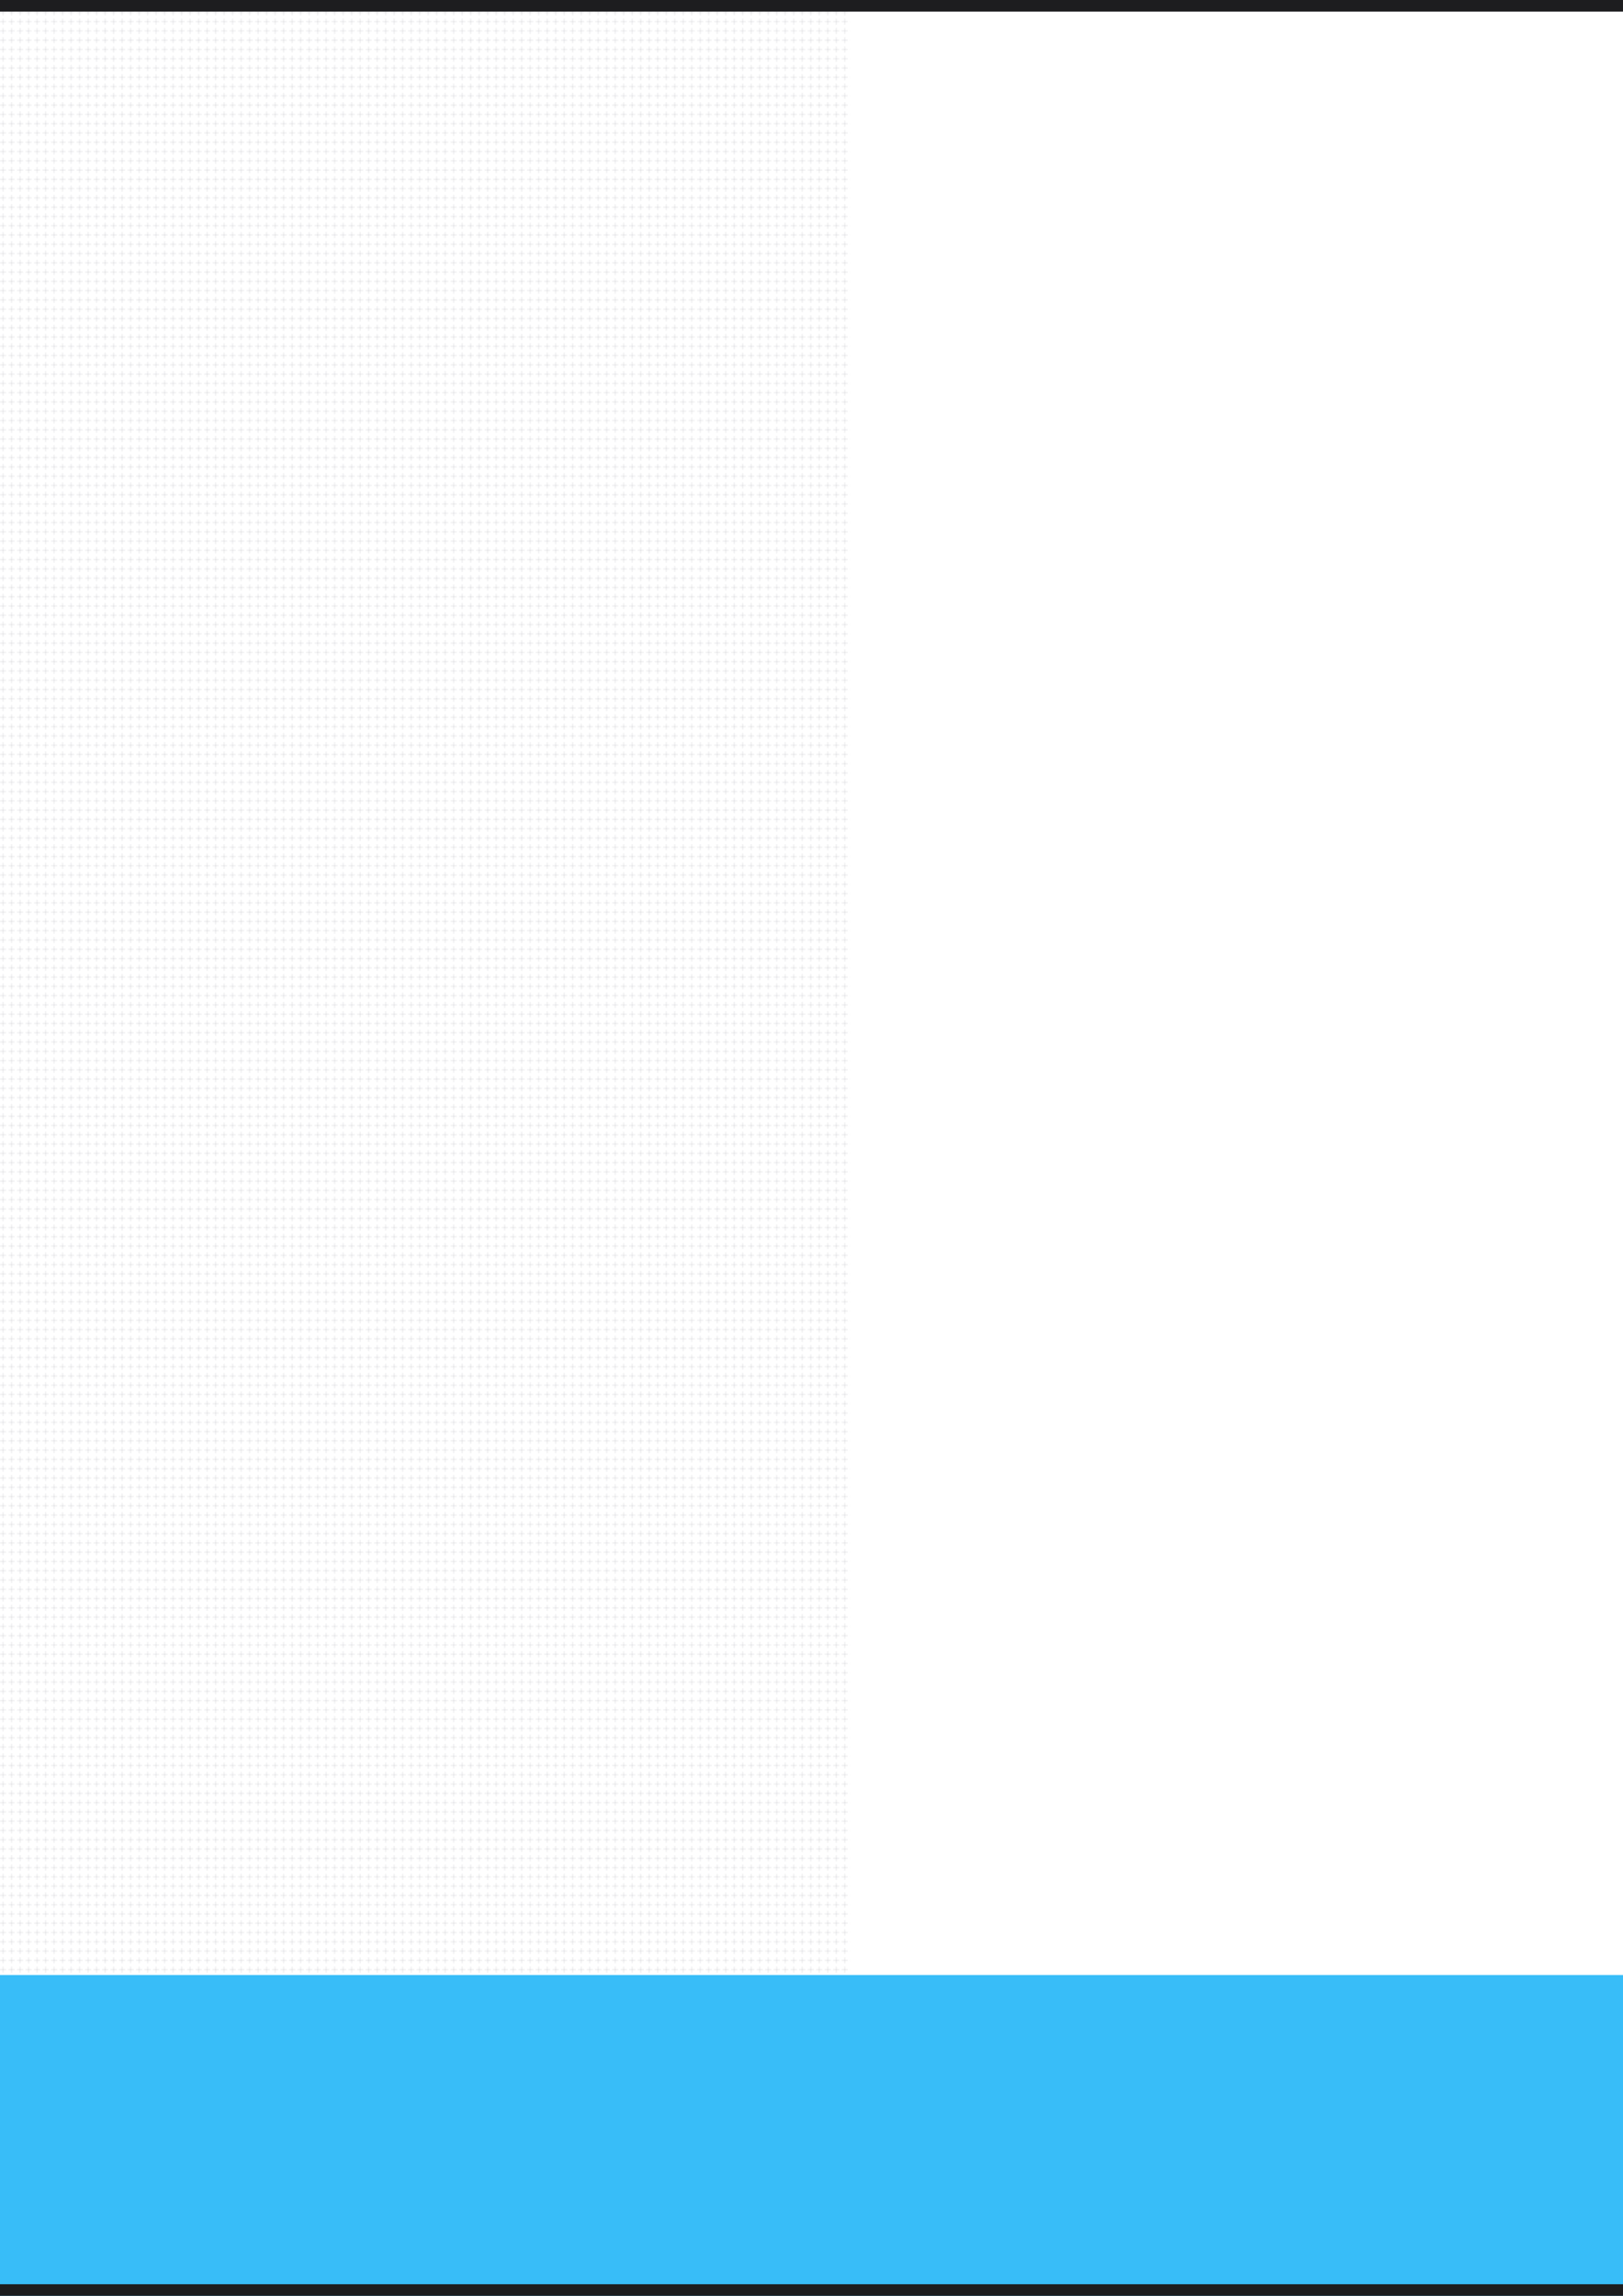 <svg
  xmlns="http://www.w3.org/2000/svg"
  width="100%"
  height="100%"
  viewBox="0 0 2100 2970">
  <defs>
    <pattern id="pattern" x="0" y="0" width="0.01" height="0.004">
<!--      <line x1="0" y1="8" x2="8" y2="0" stroke="#1D1D1F" stroke-opacity="0.1" />-->
<!--      <line x1="0" y1="0" x2="8" y2="8" stroke="#1D1D1F" stroke-opacity="0.1" />-->
      <line x1="4" y1="0" x2="4" y2="8" stroke="#1D1D1F" stroke-opacity="0.1" />
      <line x1="0" y1="4" x2="8" y2="4" stroke="#1D1D1F" stroke-opacity="0.1" />
    </pattern>
  </defs>
  <rect
    width="1100"
    height="2970"
    fill="url(#pattern)" />
  <rect
    width="2100"
    height="15"
    fill="#1D1D1F" />
  <rect
    y="2555"
    width="2100"
    height="415"
    fill="#38BDF8" />
  <rect
    y="2955"
    width="2100"
    height="15"
    fill="#1D1D1F" />
</svg>